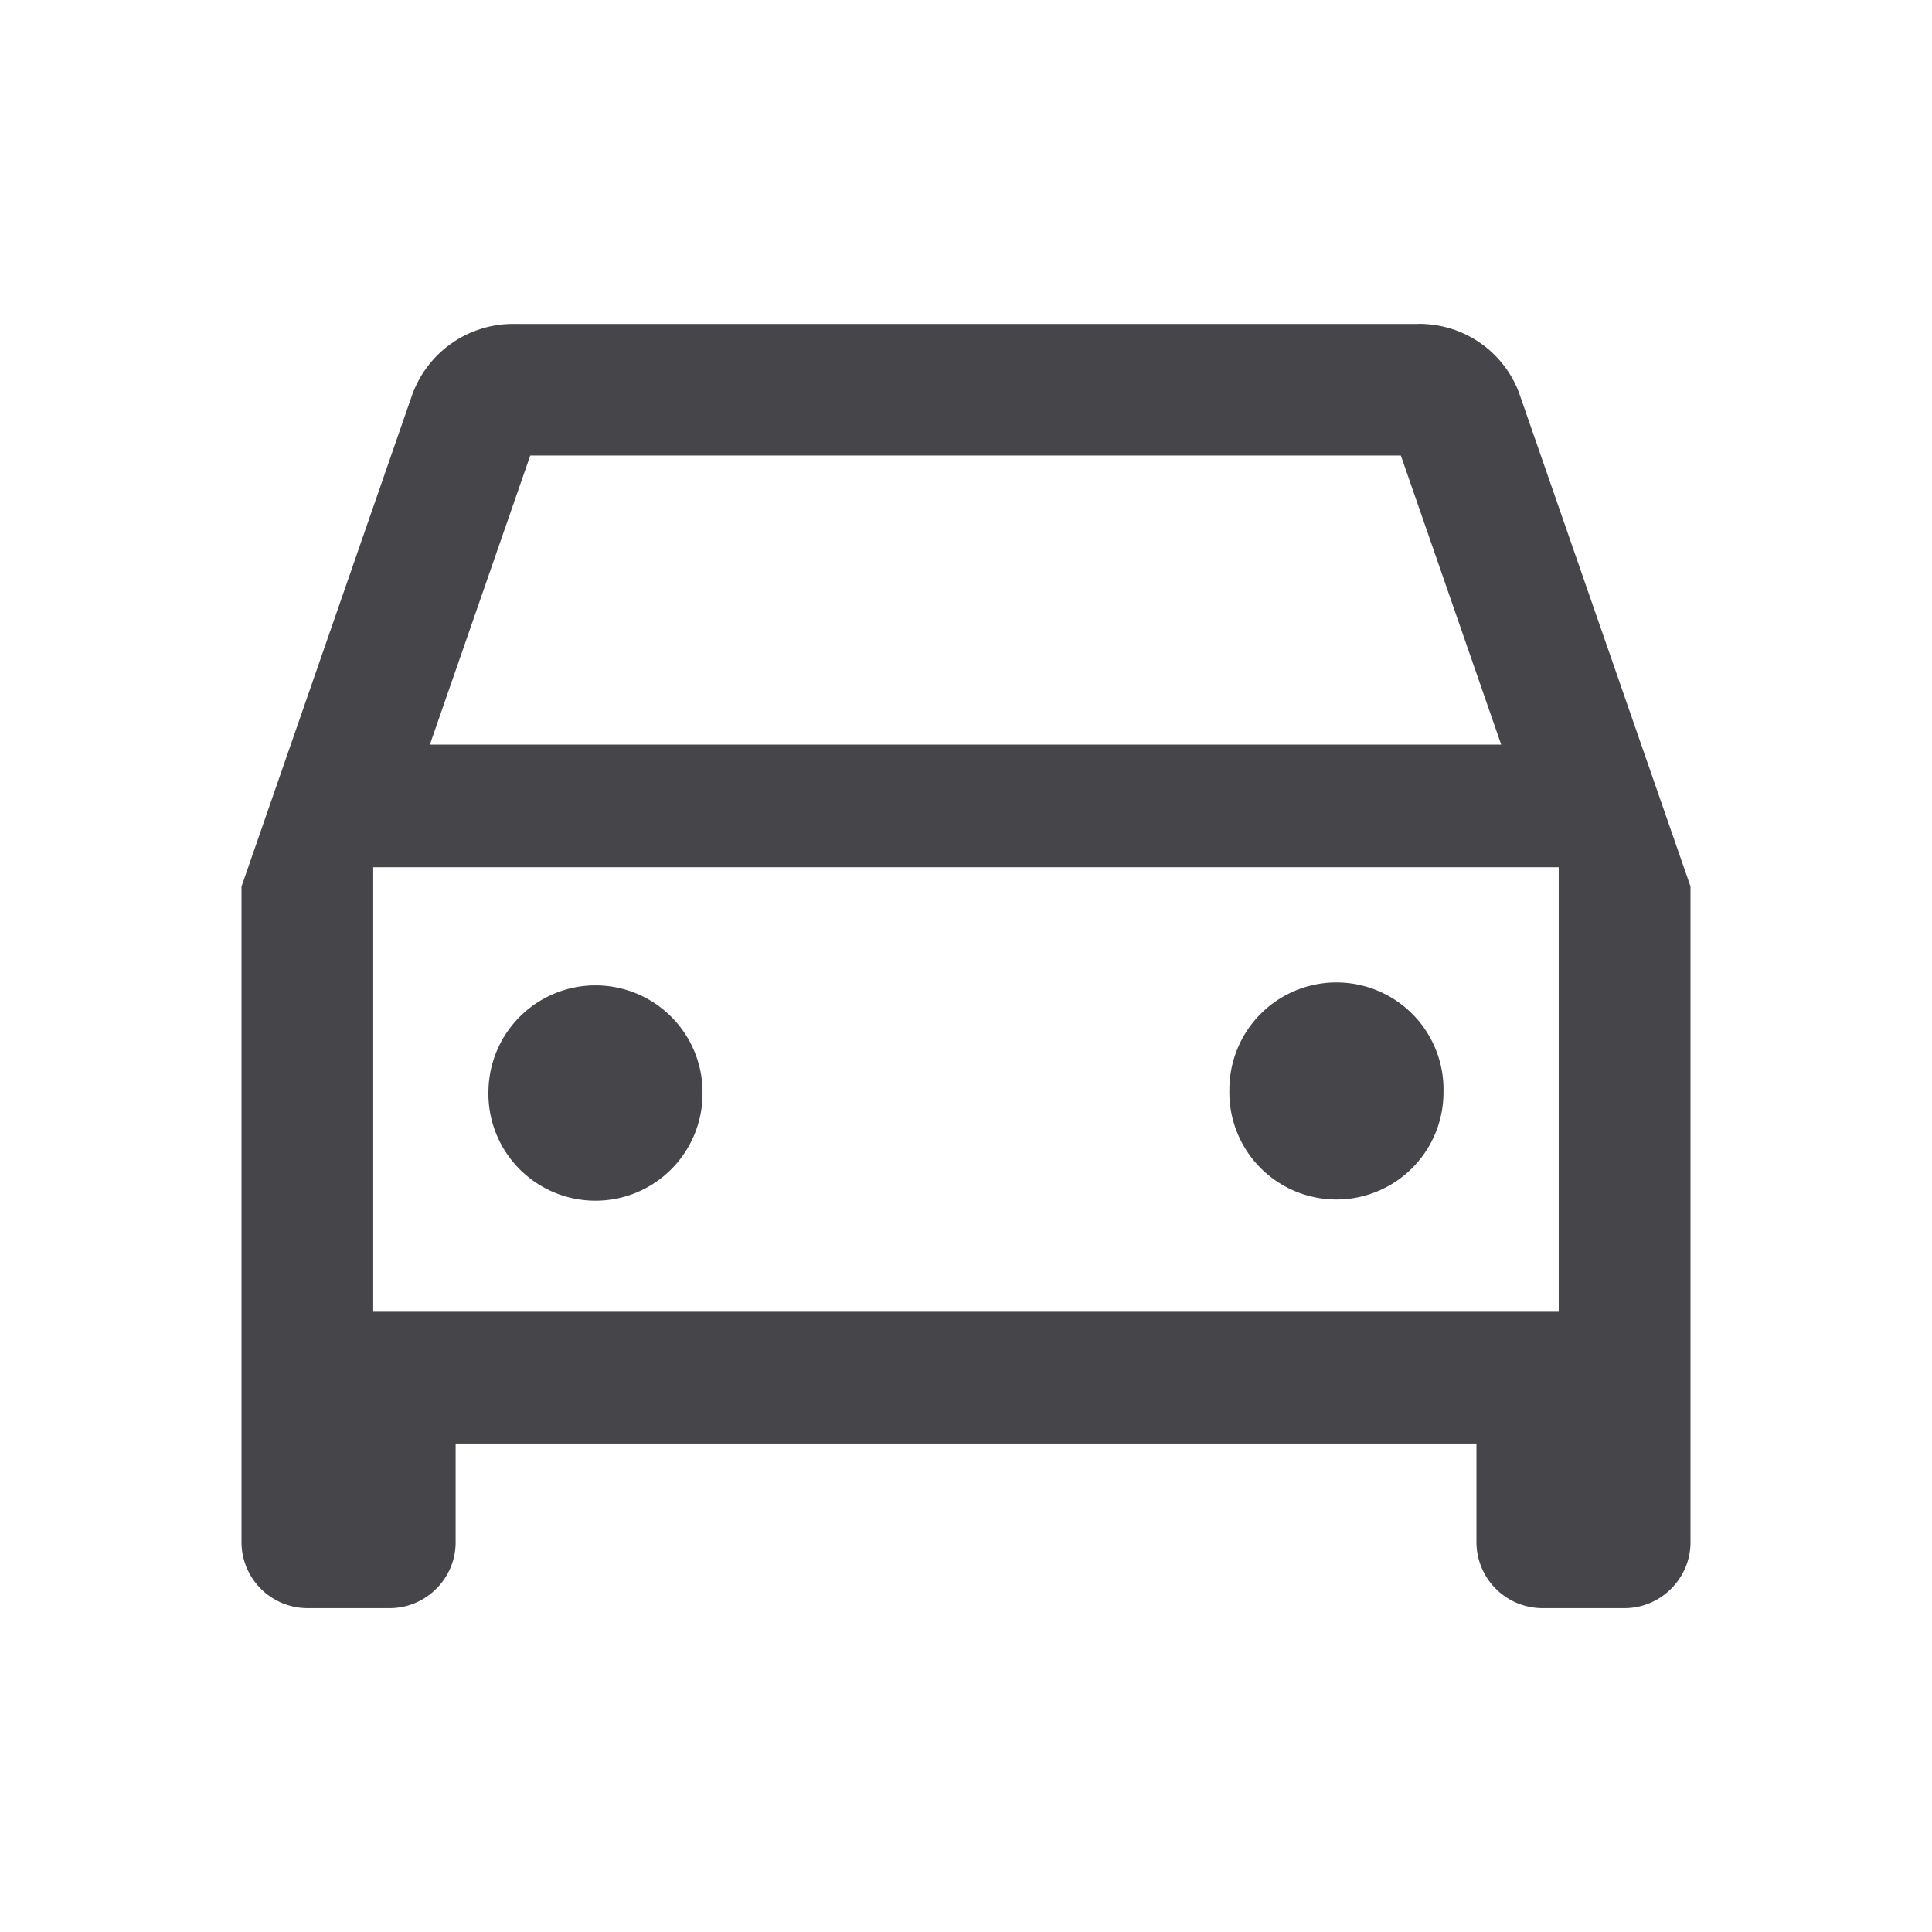 <svg xmlns="http://www.w3.org/2000/svg" fill="none" viewBox="0 0 24 24"><path fill="#46464A" fill-rule="evenodd" d="M17.625 4.023c.586 0 1.081.372 1.258.894L21 11.012v8.147c0 .45-.37.818-.819.818H19.16a.821.821 0 0 1-.819-.818v-1.227H5.66v1.227c0 .45-.369.818-.819.818H3.818A.821.821 0 0 1 3 19.16v-8.147L5.115 4.92a1.333 1.333 0 0 1 1.26-.896h11.25Zm1.023 5.226-1.246-3.59H6.587L5.34 9.25h13.308ZM4.636 10.773v5.522h14.727v-5.522H4.636Zm4.09 2.761a1.33 1.33 0 1 1-2.658 0 1.33 1.33 0 0 1 2.659 0Zm9.205 0a1.33 1.33 0 1 1-2.659 0 1.33 1.33 0 0 1 2.66 0Z" clip-rule="evenodd"/></svg>